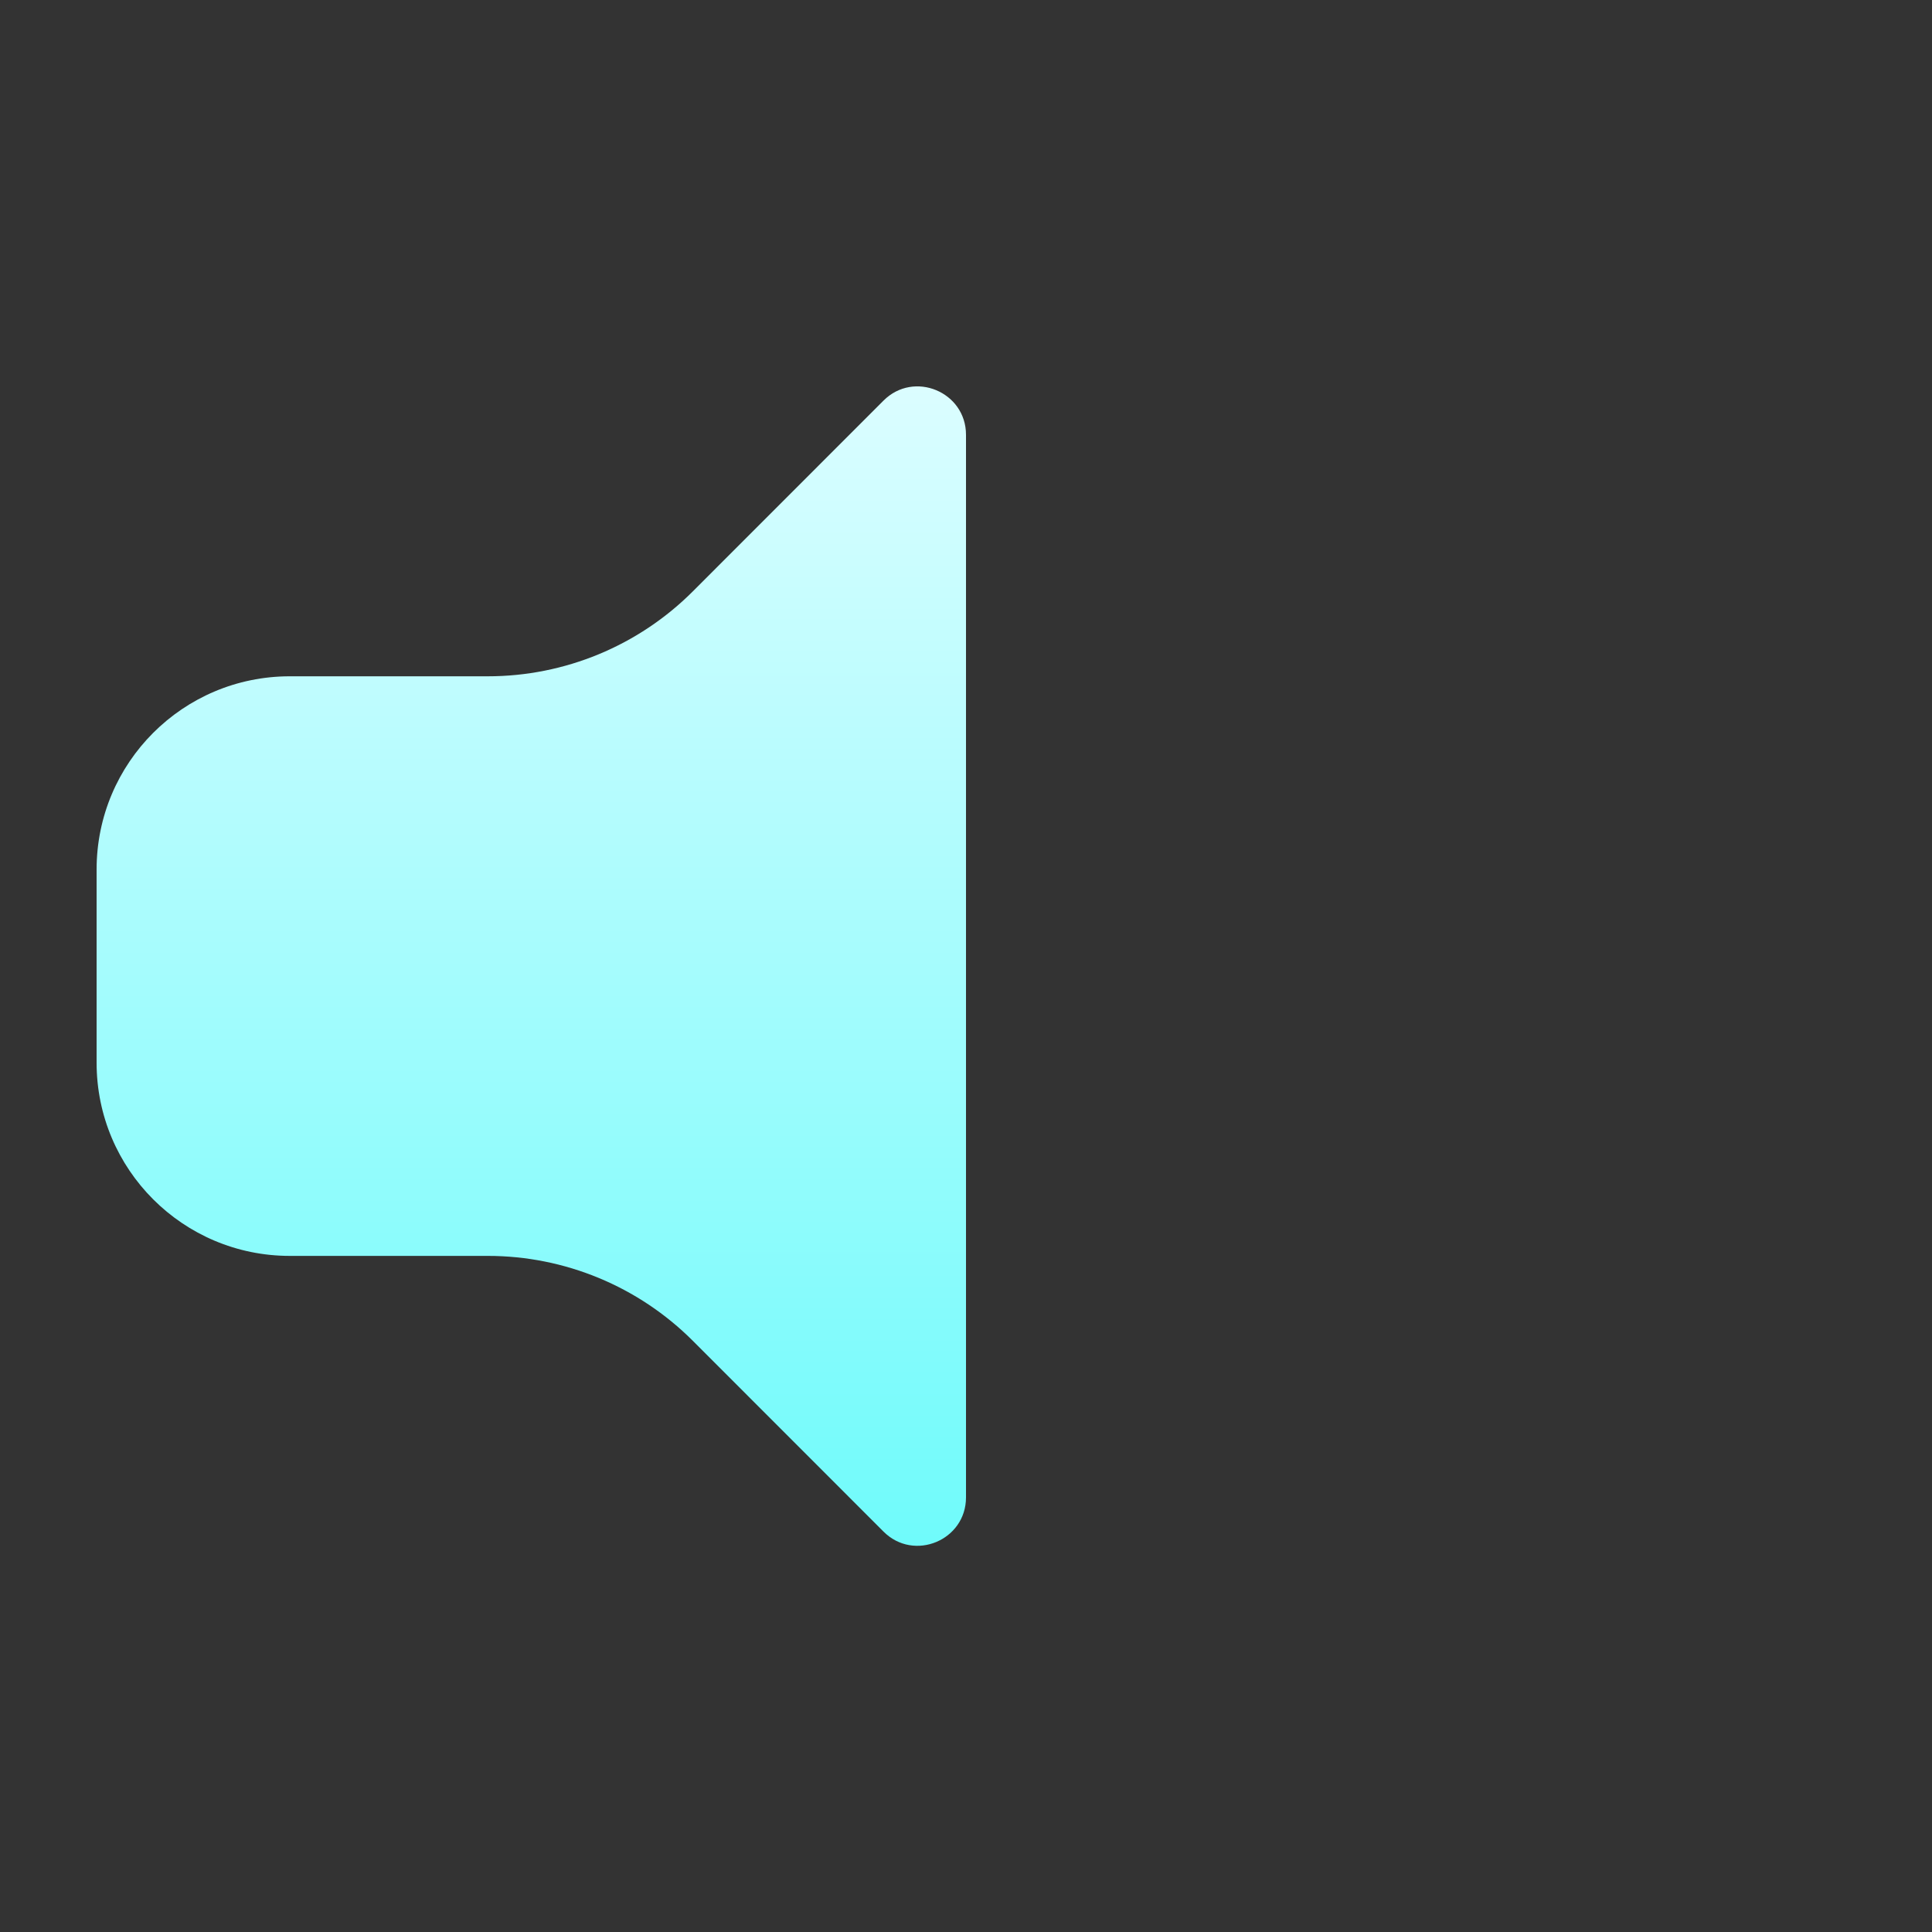 <svg xmlns="http://www.w3.org/2000/svg" width="20" height="20" viewBox="0 0 20 20">
  <rect x="0" y="0" width="20" height="20" fill="#333333" stroke="none"/>
  <defs>
    <linearGradient id="audio-volume-off-symbolic-a" x1="50%" x2="50%" y1="2.055%" y2="97.559%">
      <stop offset="0%" stop-color="#DBFDFF"/>
      <stop offset="100%" stop-color="#70FBFB"/>
    </linearGradient>
  </defs>
  <path fill="url(#audio-volume-off-symbolic-a)" fill-rule="evenodd" d="M6.172,2.122 L8.146,0.147 L8.146,0.147 C8.461,-0.168 9,0.056 9,0.501 L9,11.501 C9,11.946 8.461,12.17 8.146,11.855 L6.172,9.88 C5.609,9.317 4.846,9.001 4.05,9.001 L2,9.001 C0.895,9.001 9.96112538e-14,8.106 0,7.001 L0,5.001 C-3.09994708e-14,3.896 0.895,3.001 2,3.001 L4.05,3.001 C4.846,3.001 5.609,2.685 6.172,2.122 Z" transform="translate(1 4)"/>
</svg>
